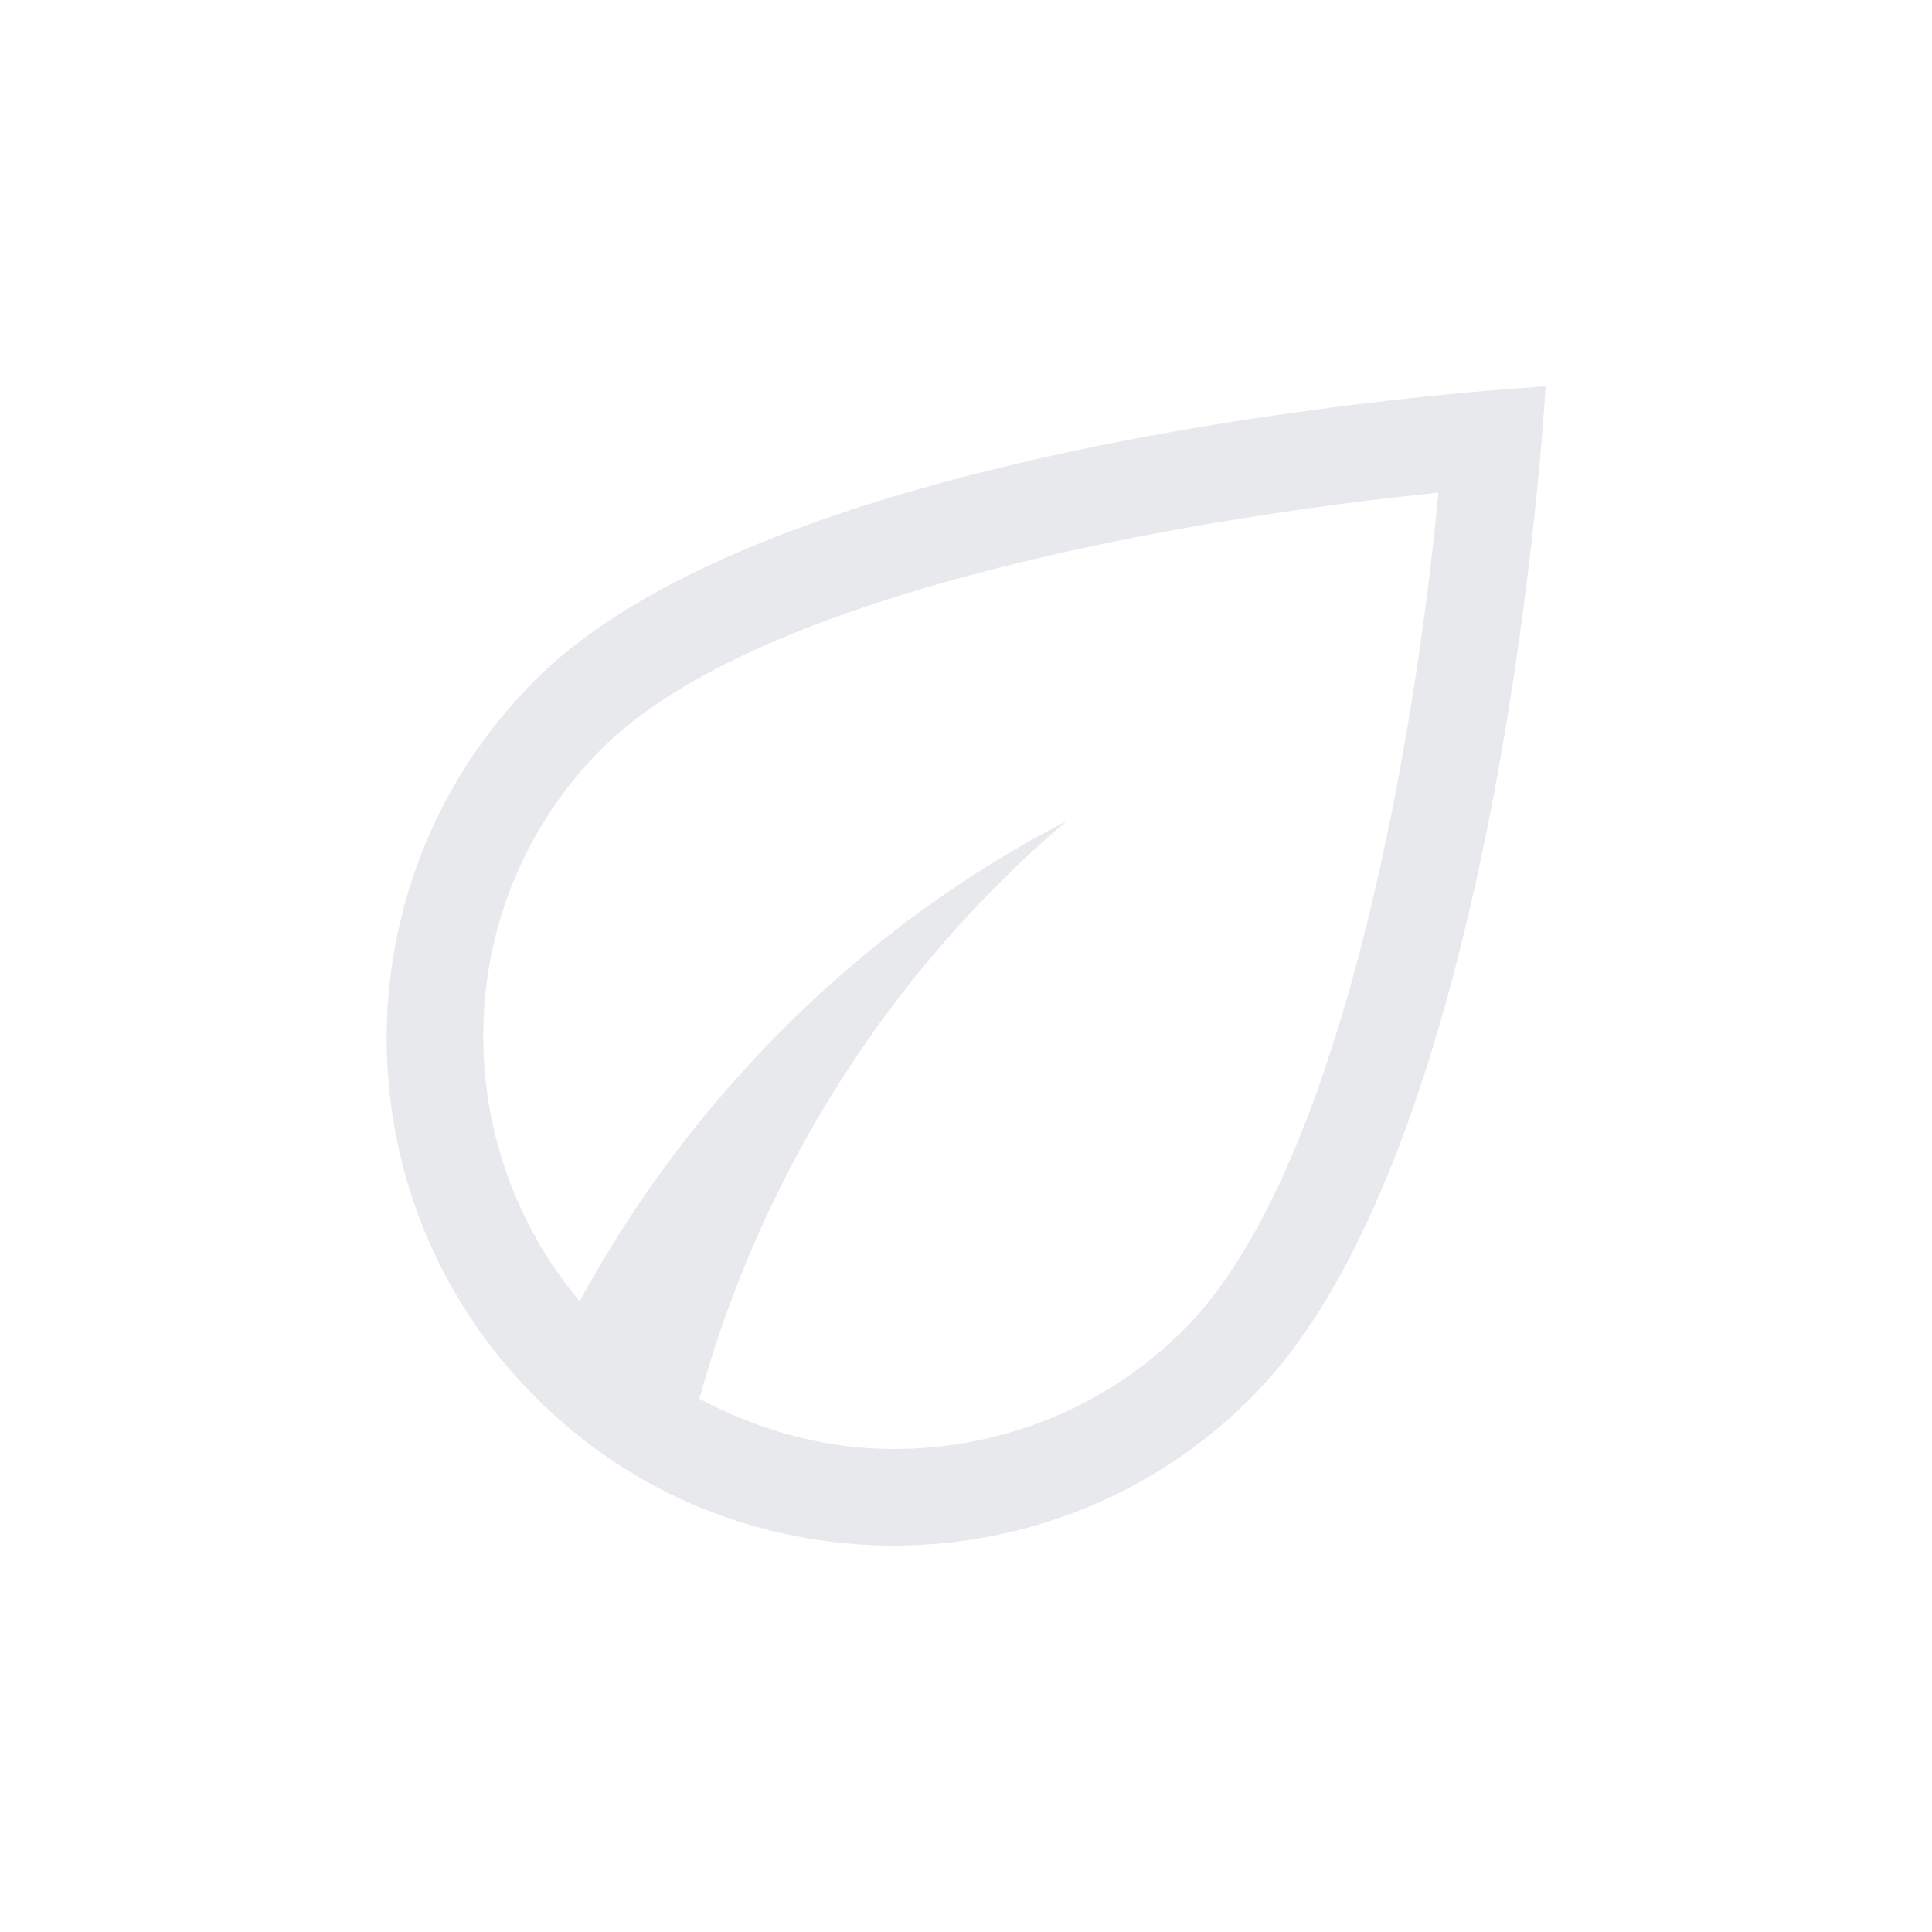 <svg fill="#E7E9EC" xmlns="http://www.w3.org/2000/svg" enable-background="new 0 0 20 20" height="20" viewBox="0 0 20 20" width="20"><g><rect fill="none" height="20" width="20" x="0"/></g><g><path d="M5.54,7.04c-2.05,2.05-2.05,5.37,0,7.42C6.56,15.49,7.91,16,9.25,16c1.34,0,2.69-0.51,3.71-1.54C15.57,11.85,16,4,16,4 S8.15,4.43,5.54,7.04z M12.26,13.76c-0.8,0.8-1.87,1.24-3.01,1.24c-0.71,0-1.39-0.19-2.01-0.52c0.65-2.36,1.99-4.44,3.8-5.98 c-2.13,1.1-3.89,2.86-5.04,4.97c-1.4-1.67-1.33-4.16,0.23-5.72c1.63-1.63,6.09-2.39,8.66-2.65C14.65,7.66,13.89,12.12,12.26,13.76z"/></g></svg>